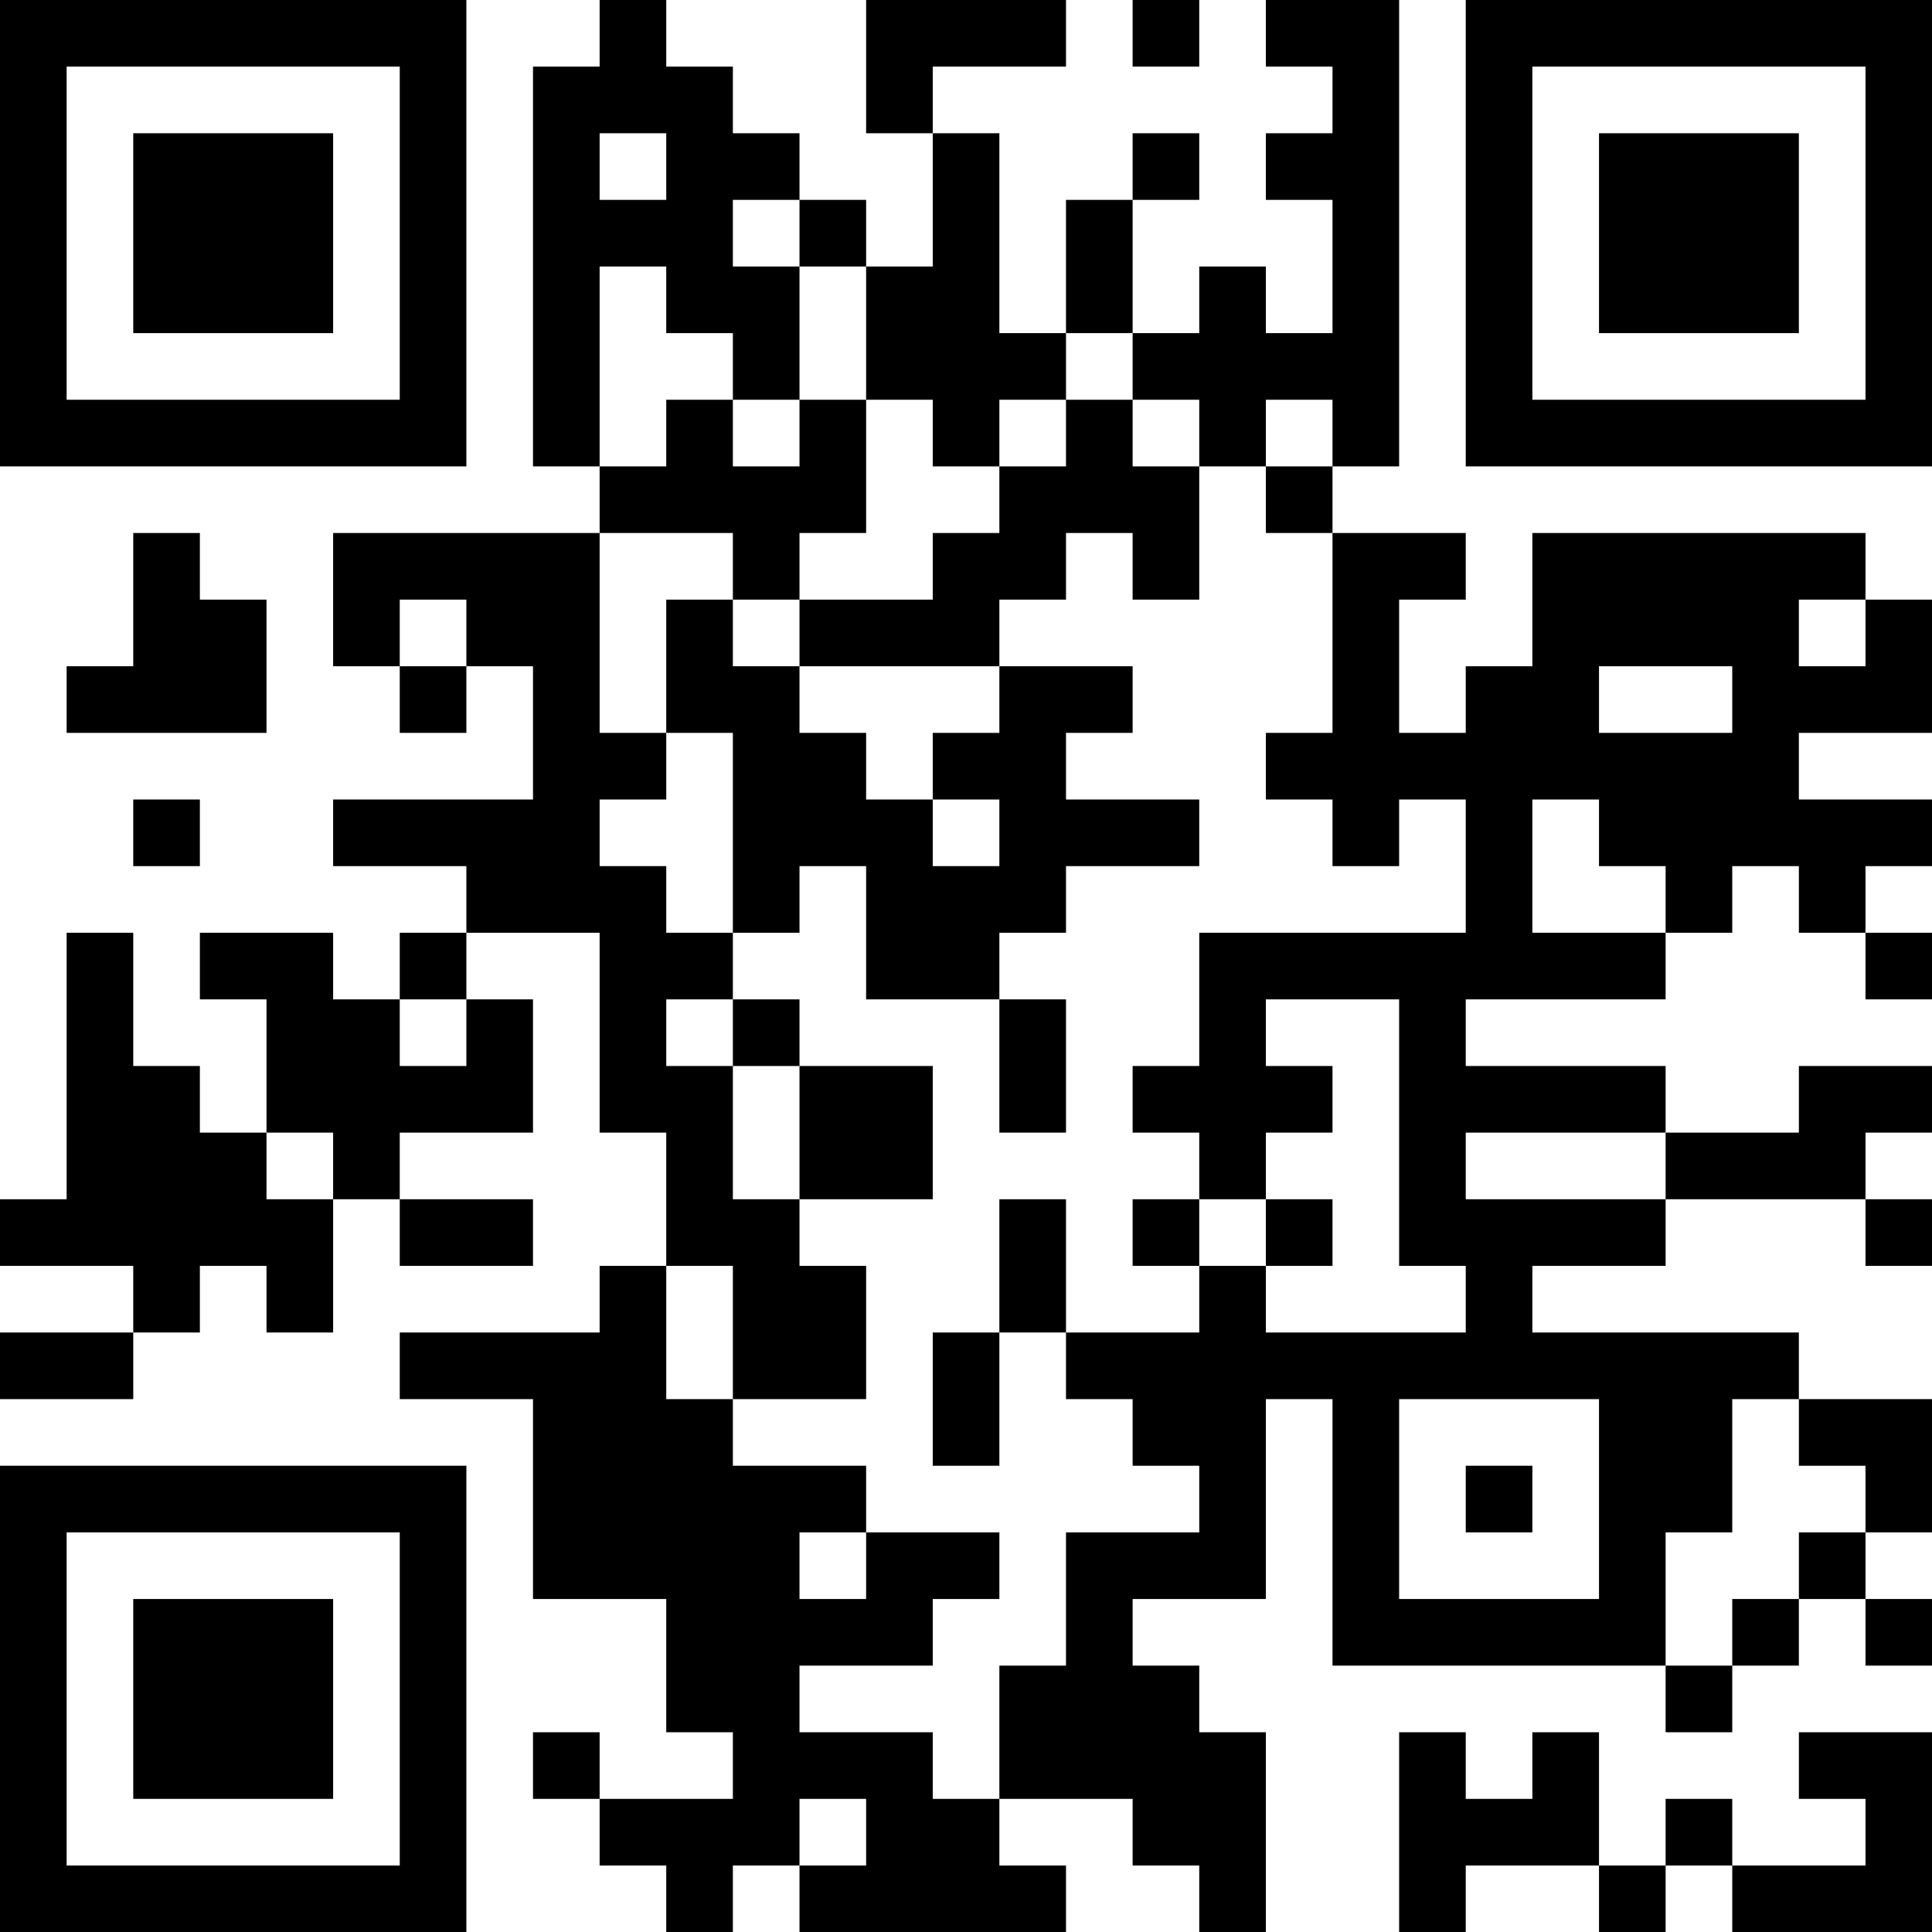 <?xml version="1.0" encoding="UTF-8"?>
<svg xmlns="http://www.w3.org/2000/svg" version="1.1" width="200" height="200" viewBox="0 0 200 200"><rect x="0" y="0" width="200" height="200" fill="#ffffff"/><g transform="scale(6.897)"><g transform="translate(0,0)"><path fill-rule="evenodd" d="M9 0L9 1L8 1L8 7L9 7L9 8L5 8L5 10L6 10L6 11L7 11L7 10L8 10L8 12L5 12L5 13L7 13L7 14L6 14L6 15L5 15L5 14L3 14L3 15L4 15L4 17L3 17L3 16L2 16L2 14L1 14L1 18L0 18L0 19L2 19L2 20L0 20L0 21L2 21L2 20L3 20L3 19L4 19L4 20L5 20L5 18L6 18L6 19L8 19L8 18L6 18L6 17L8 17L8 15L7 15L7 14L9 14L9 17L10 17L10 19L9 19L9 20L6 20L6 21L8 21L8 24L10 24L10 26L11 26L11 27L9 27L9 26L8 26L8 27L9 27L9 28L10 28L10 29L11 29L11 28L12 28L12 29L16 29L16 28L15 28L15 27L17 27L17 28L18 28L18 29L19 29L19 26L18 26L18 25L17 25L17 24L19 24L19 21L20 21L20 25L25 25L25 26L26 26L26 25L27 25L27 24L28 24L28 25L29 25L29 24L28 24L28 23L29 23L29 21L27 21L27 20L23 20L23 19L25 19L25 18L28 18L28 19L29 19L29 18L28 18L28 17L29 17L29 16L27 16L27 17L25 17L25 16L22 16L22 15L25 15L25 14L26 14L26 13L27 13L27 14L28 14L28 15L29 15L29 14L28 14L28 13L29 13L29 12L27 12L27 11L29 11L29 9L28 9L28 8L23 8L23 10L22 10L22 11L21 11L21 9L22 9L22 8L20 8L20 7L21 7L21 0L19 0L19 1L20 1L20 2L19 2L19 3L20 3L20 5L19 5L19 4L18 4L18 5L17 5L17 3L18 3L18 2L17 2L17 3L16 3L16 5L15 5L15 2L14 2L14 1L16 1L16 0L13 0L13 2L14 2L14 4L13 4L13 3L12 3L12 2L11 2L11 1L10 1L10 0ZM17 0L17 1L18 1L18 0ZM9 2L9 3L10 3L10 2ZM11 3L11 4L12 4L12 6L11 6L11 5L10 5L10 4L9 4L9 7L10 7L10 6L11 6L11 7L12 7L12 6L13 6L13 8L12 8L12 9L11 9L11 8L9 8L9 11L10 11L10 12L9 12L9 13L10 13L10 14L11 14L11 15L10 15L10 16L11 16L11 18L12 18L12 19L13 19L13 21L11 21L11 19L10 19L10 21L11 21L11 22L13 22L13 23L12 23L12 24L13 24L13 23L15 23L15 24L14 24L14 25L12 25L12 26L14 26L14 27L15 27L15 25L16 25L16 23L18 23L18 22L17 22L17 21L16 21L16 20L18 20L18 19L19 19L19 20L22 20L22 19L21 19L21 15L19 15L19 16L20 16L20 17L19 17L19 18L18 18L18 17L17 17L17 16L18 16L18 14L22 14L22 12L21 12L21 13L20 13L20 12L19 12L19 11L20 11L20 8L19 8L19 7L20 7L20 6L19 6L19 7L18 7L18 6L17 6L17 5L16 5L16 6L15 6L15 7L14 7L14 6L13 6L13 4L12 4L12 3ZM16 6L16 7L15 7L15 8L14 8L14 9L12 9L12 10L11 10L11 9L10 9L10 11L11 11L11 14L12 14L12 13L13 13L13 15L15 15L15 17L16 17L16 15L15 15L15 14L16 14L16 13L18 13L18 12L16 12L16 11L17 11L17 10L15 10L15 9L16 9L16 8L17 8L17 9L18 9L18 7L17 7L17 6ZM2 8L2 10L1 10L1 11L4 11L4 9L3 9L3 8ZM6 9L6 10L7 10L7 9ZM27 9L27 10L28 10L28 9ZM12 10L12 11L13 11L13 12L14 12L14 13L15 13L15 12L14 12L14 11L15 11L15 10ZM24 10L24 11L26 11L26 10ZM2 12L2 13L3 13L3 12ZM23 12L23 14L25 14L25 13L24 13L24 12ZM6 15L6 16L7 16L7 15ZM11 15L11 16L12 16L12 18L14 18L14 16L12 16L12 15ZM4 17L4 18L5 18L5 17ZM22 17L22 18L25 18L25 17ZM15 18L15 20L14 20L14 22L15 22L15 20L16 20L16 18ZM17 18L17 19L18 19L18 18ZM19 18L19 19L20 19L20 18ZM21 21L21 24L24 24L24 21ZM26 21L26 23L25 23L25 25L26 25L26 24L27 24L27 23L28 23L28 22L27 22L27 21ZM22 22L22 23L23 23L23 22ZM21 26L21 29L22 29L22 28L24 28L24 29L25 29L25 28L26 28L26 29L29 29L29 26L27 26L27 27L28 27L28 28L26 28L26 27L25 27L25 28L24 28L24 26L23 26L23 27L22 27L22 26ZM12 27L12 28L13 28L13 27ZM0 0L0 7L7 7L7 0ZM1 1L1 6L6 6L6 1ZM2 2L2 5L5 5L5 2ZM22 0L22 7L29 7L29 0ZM23 1L23 6L28 6L28 1ZM24 2L24 5L27 5L27 2ZM0 22L0 29L7 29L7 22ZM1 23L1 28L6 28L6 23ZM2 24L2 27L5 27L5 24Z" fill="#000000"/></g></g></svg>
